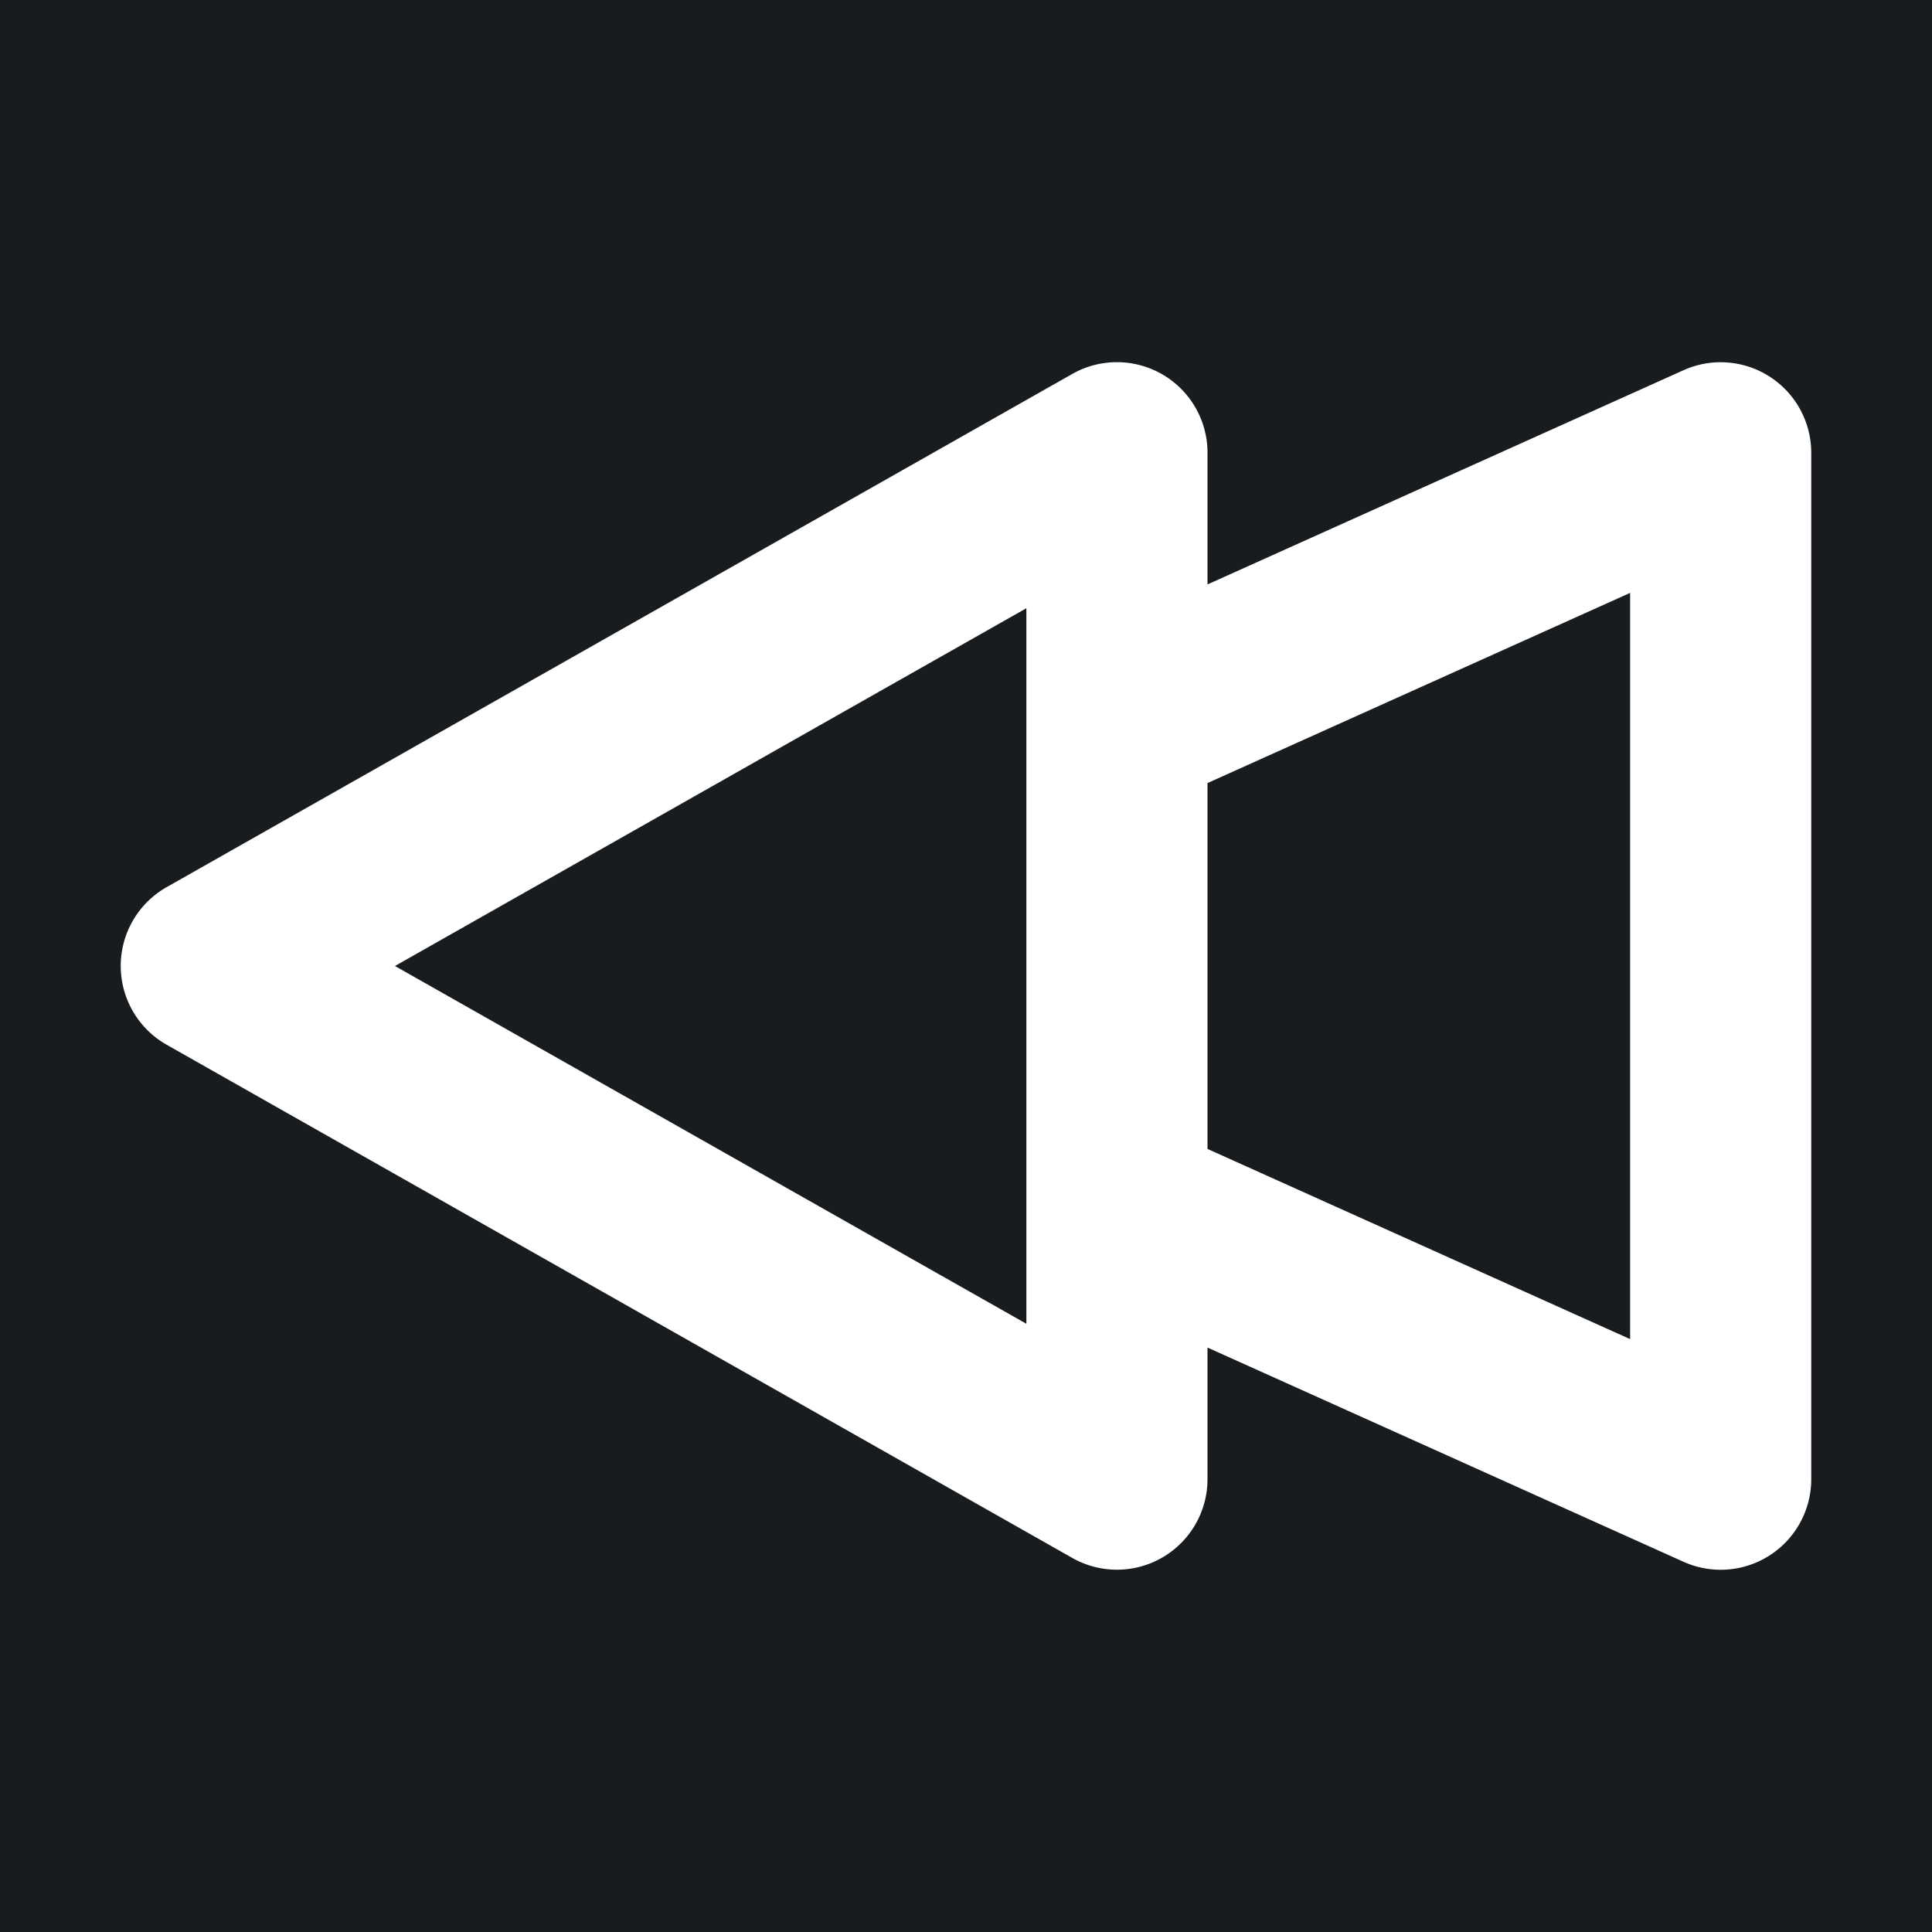 <svg xmlns="http://www.w3.org/2000/svg" width="32" height="32" fill="none" viewBox="0 0 16 16"><path fill="#181c1f" d="M0 0h16v16H0z"/><path fill="#fff" fill-rule="evenodd" d="M14.657 3.12a.75.75 0 0 1 .343.63v8.5a.75.75 0 0 1-1.058.684L10 11.16v1.09a.75.75 0 0 1-1.12.652l-7.5-4.25a.75.75 0 0 1 0-1.305l7.5-4.25A.75.75 0 0 1 10 3.75v1.09l3.942-1.774a.75.75 0 0 1 .715.054M10 6.485v3.03l3.5 1.575V4.91zM3.271 8 8.5 10.963V5.037z" clip-rule="evenodd"/></svg>